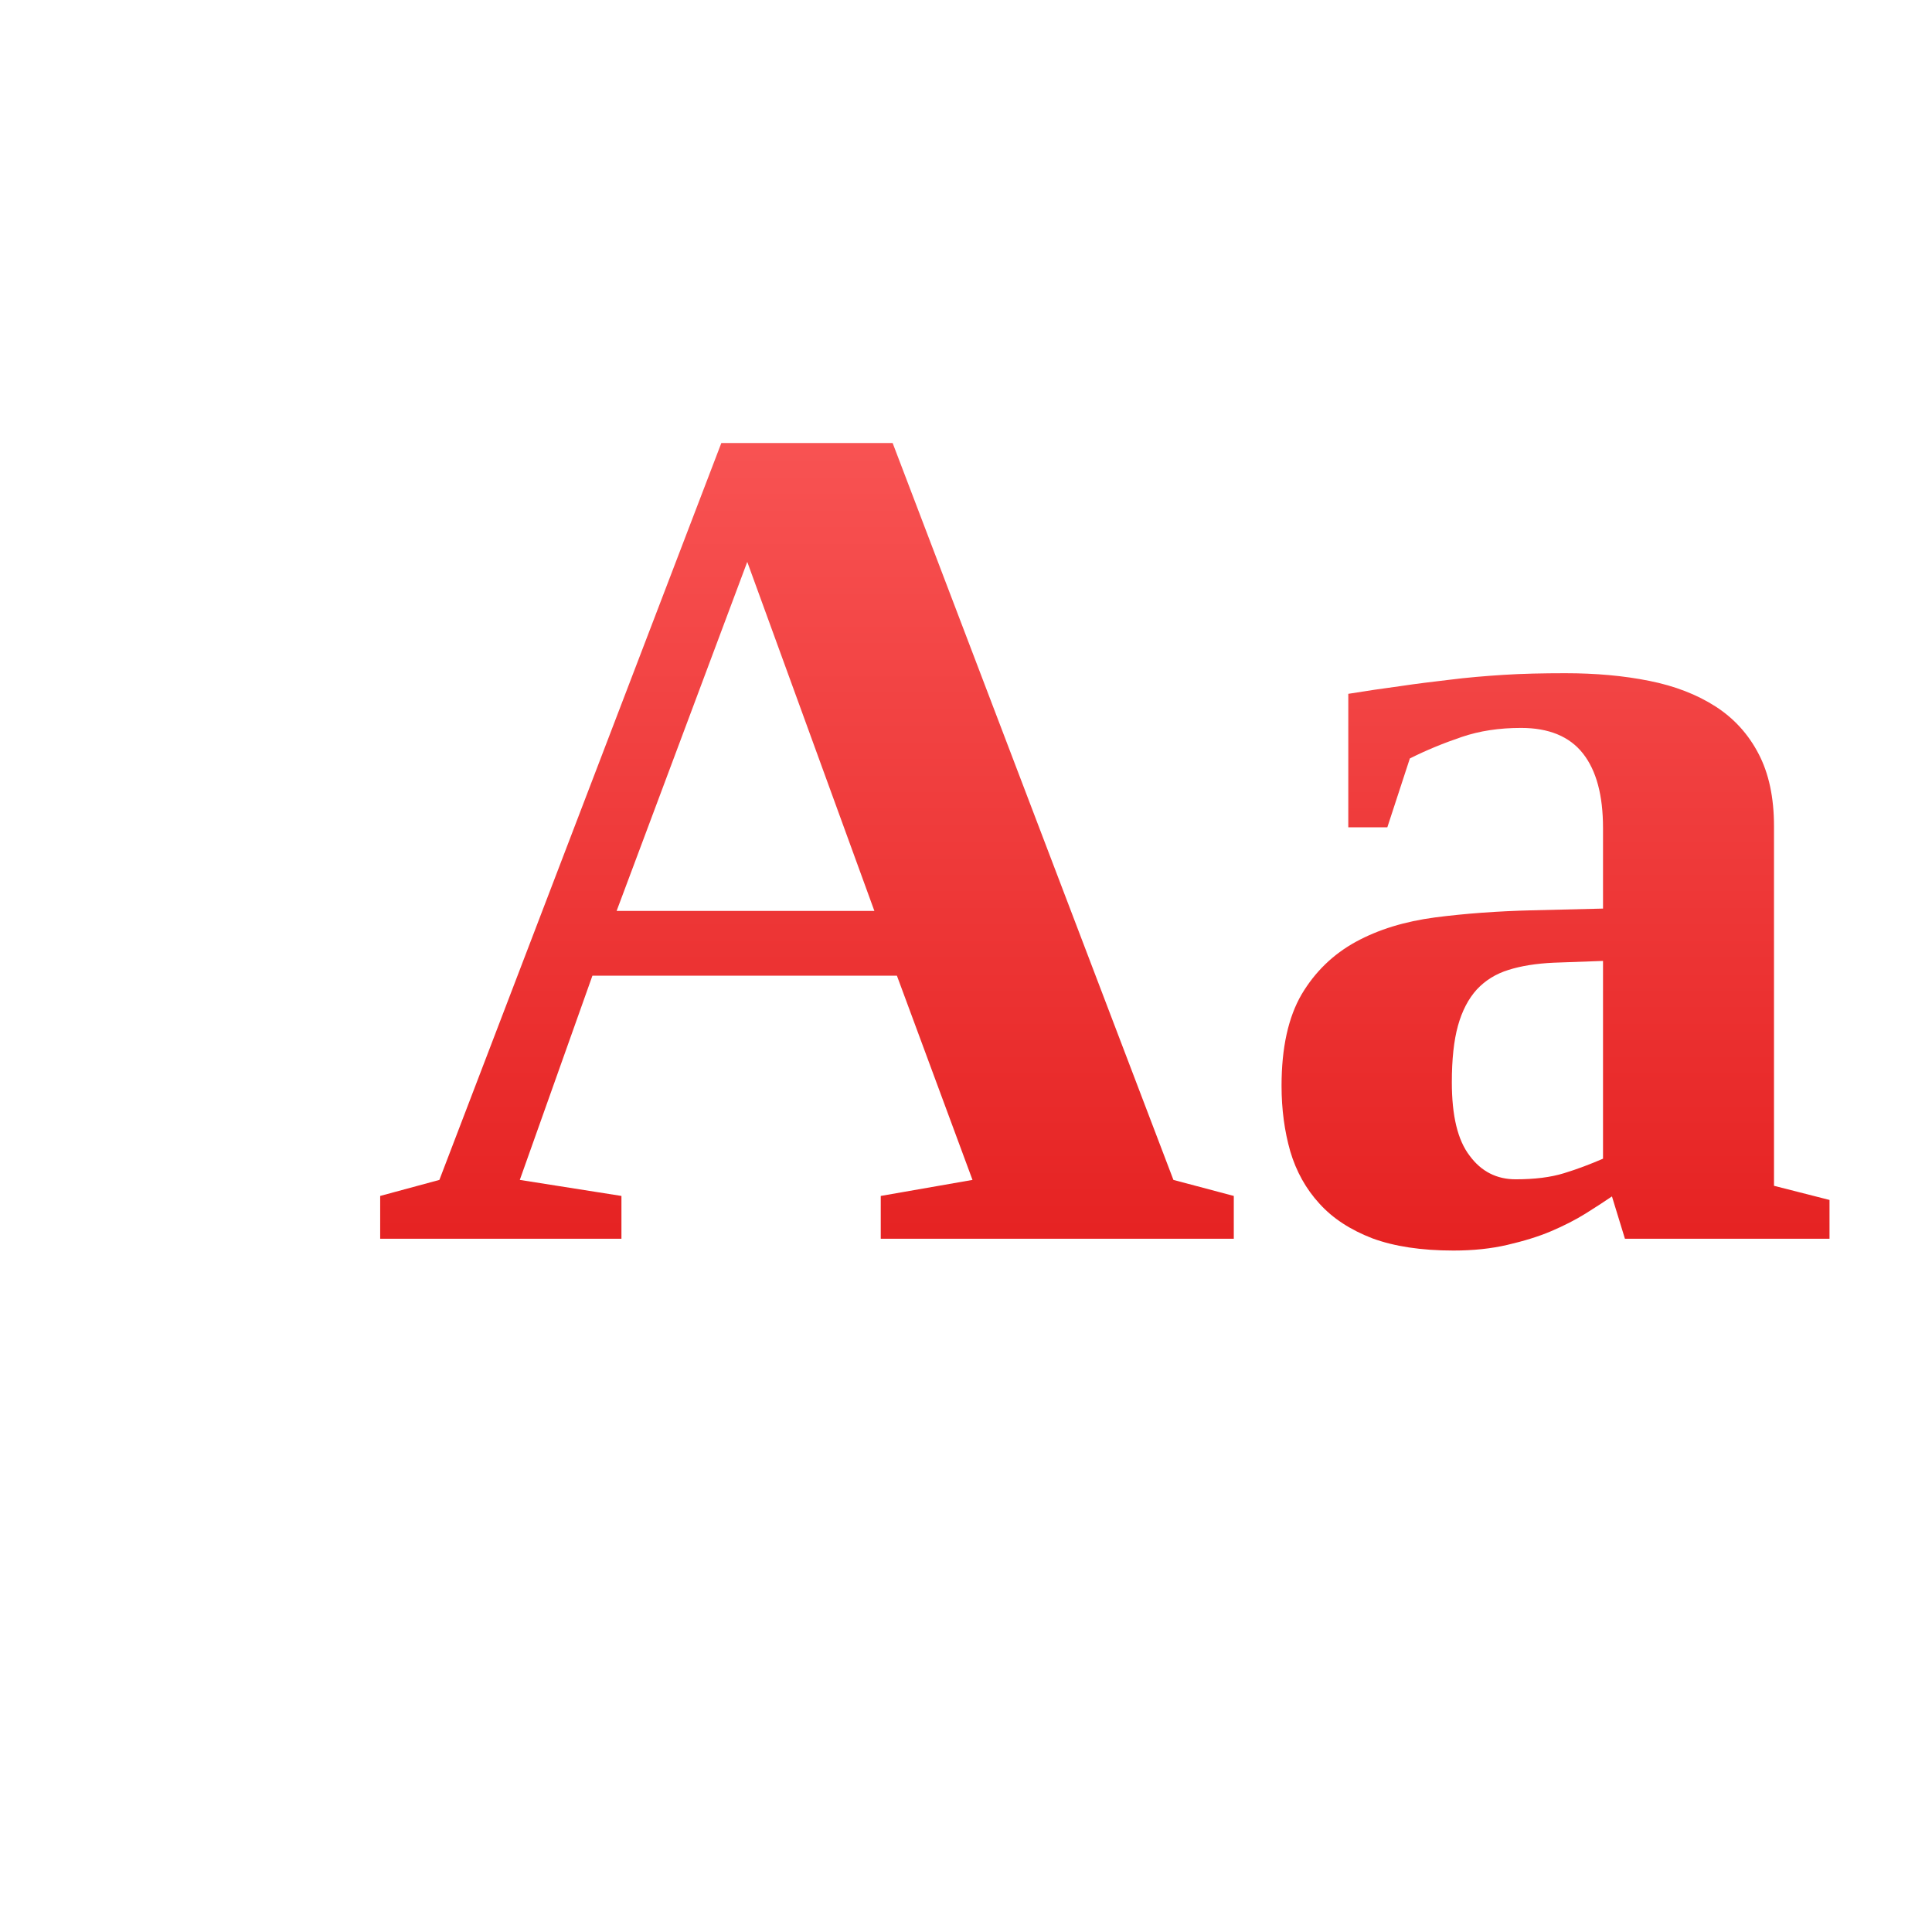 <svg xmlns="http://www.w3.org/2000/svg" xmlns:xlink="http://www.w3.org/1999/xlink" width="64" height="64" viewBox="0 0 64 64" version="1.1">
<defs> <linearGradient id="linear0" gradientUnits="userSpaceOnUse" x1="0" y1="0" x2="0" y2="1" gradientTransform="matrix(55.992,0,0,56,4.004,4)"> <stop offset="0" style="stop-color:#ff6666;stop-opacity:1;"/> <stop offset="1" style="stop-color:#d90000;stop-opacity:1;"/> </linearGradient> </defs>
<g id="surface1">
<path style=" stroke:none;fill-rule:nonzero;fill:url(#linear0);fill-opacity:1;" d="M 20.586 39.617 L 20.586 41.035 L 12.594 41.035 L 12.594 39.617 L 14.555 39.086 L 23.895 14.676 L 29.57 14.676 L 38.871 39.086 L 40.871 39.617 L 40.871 41.035 L 29.176 41.035 L 29.176 39.617 L 32.215 39.086 L 29.711 32.32 L 19.625 32.32 L 17.219 39.086 Z M 24.754 18.613 L 20.426 30.176 L 28.965 30.176 Z M 51.852 22.301 C 52.859 22.301 53.785 22.383 54.637 22.555 C 55.48 22.723 56.215 23.008 56.828 23.402 C 57.441 23.797 57.914 24.316 58.254 24.969 C 58.594 25.617 58.766 26.418 58.766 27.367 L 58.766 39.281 L 60.605 39.75 L 60.605 41.035 L 53.828 41.035 L 53.398 39.633 C 53.152 39.801 52.863 39.988 52.527 40.199 C 52.195 40.406 51.812 40.602 51.383 40.785 C 50.949 40.969 50.469 41.113 49.934 41.238 C 49.398 41.363 48.805 41.426 48.148 41.426 C 47.082 41.426 46.184 41.289 45.457 41.02 C 44.738 40.742 44.152 40.363 43.711 39.875 C 43.266 39.391 42.941 38.812 42.742 38.141 C 42.551 37.473 42.453 36.75 42.453 35.969 C 42.453 34.707 42.676 33.699 43.117 32.941 C 43.562 32.191 44.164 31.609 44.914 31.199 C 45.664 30.789 46.539 30.523 47.535 30.391 C 48.535 30.262 49.594 30.184 50.719 30.156 L 53.102 30.098 L 53.102 27.43 C 53.102 26.348 52.883 25.527 52.438 24.961 C 51.996 24.398 51.309 24.113 50.387 24.113 C 49.668 24.113 49.012 24.211 48.418 24.414 C 47.82 24.617 47.254 24.848 46.703 25.125 L 45.957 27.406 L 44.664 27.406 L 44.664 22.984 C 45.266 22.887 45.84 22.801 46.379 22.73 C 46.922 22.648 47.473 22.582 48.035 22.516 C 48.594 22.445 49.184 22.395 49.809 22.355 C 50.426 22.316 51.109 22.301 51.852 22.301 Z M 53.102 31.832 L 51.461 31.891 C 50.887 31.918 50.395 31.996 49.973 32.129 C 49.555 32.258 49.207 32.473 48.922 32.777 C 48.645 33.082 48.434 33.484 48.297 33.977 C 48.16 34.469 48.094 35.098 48.094 35.848 C 48.094 36.957 48.285 37.766 48.684 38.285 C 49.07 38.809 49.582 39.066 50.207 39.066 C 50.836 39.066 51.371 39 51.812 38.863 C 52.258 38.727 52.688 38.562 53.102 38.383 Z M 12.203 5.453 "/>
</g>
</svg>
